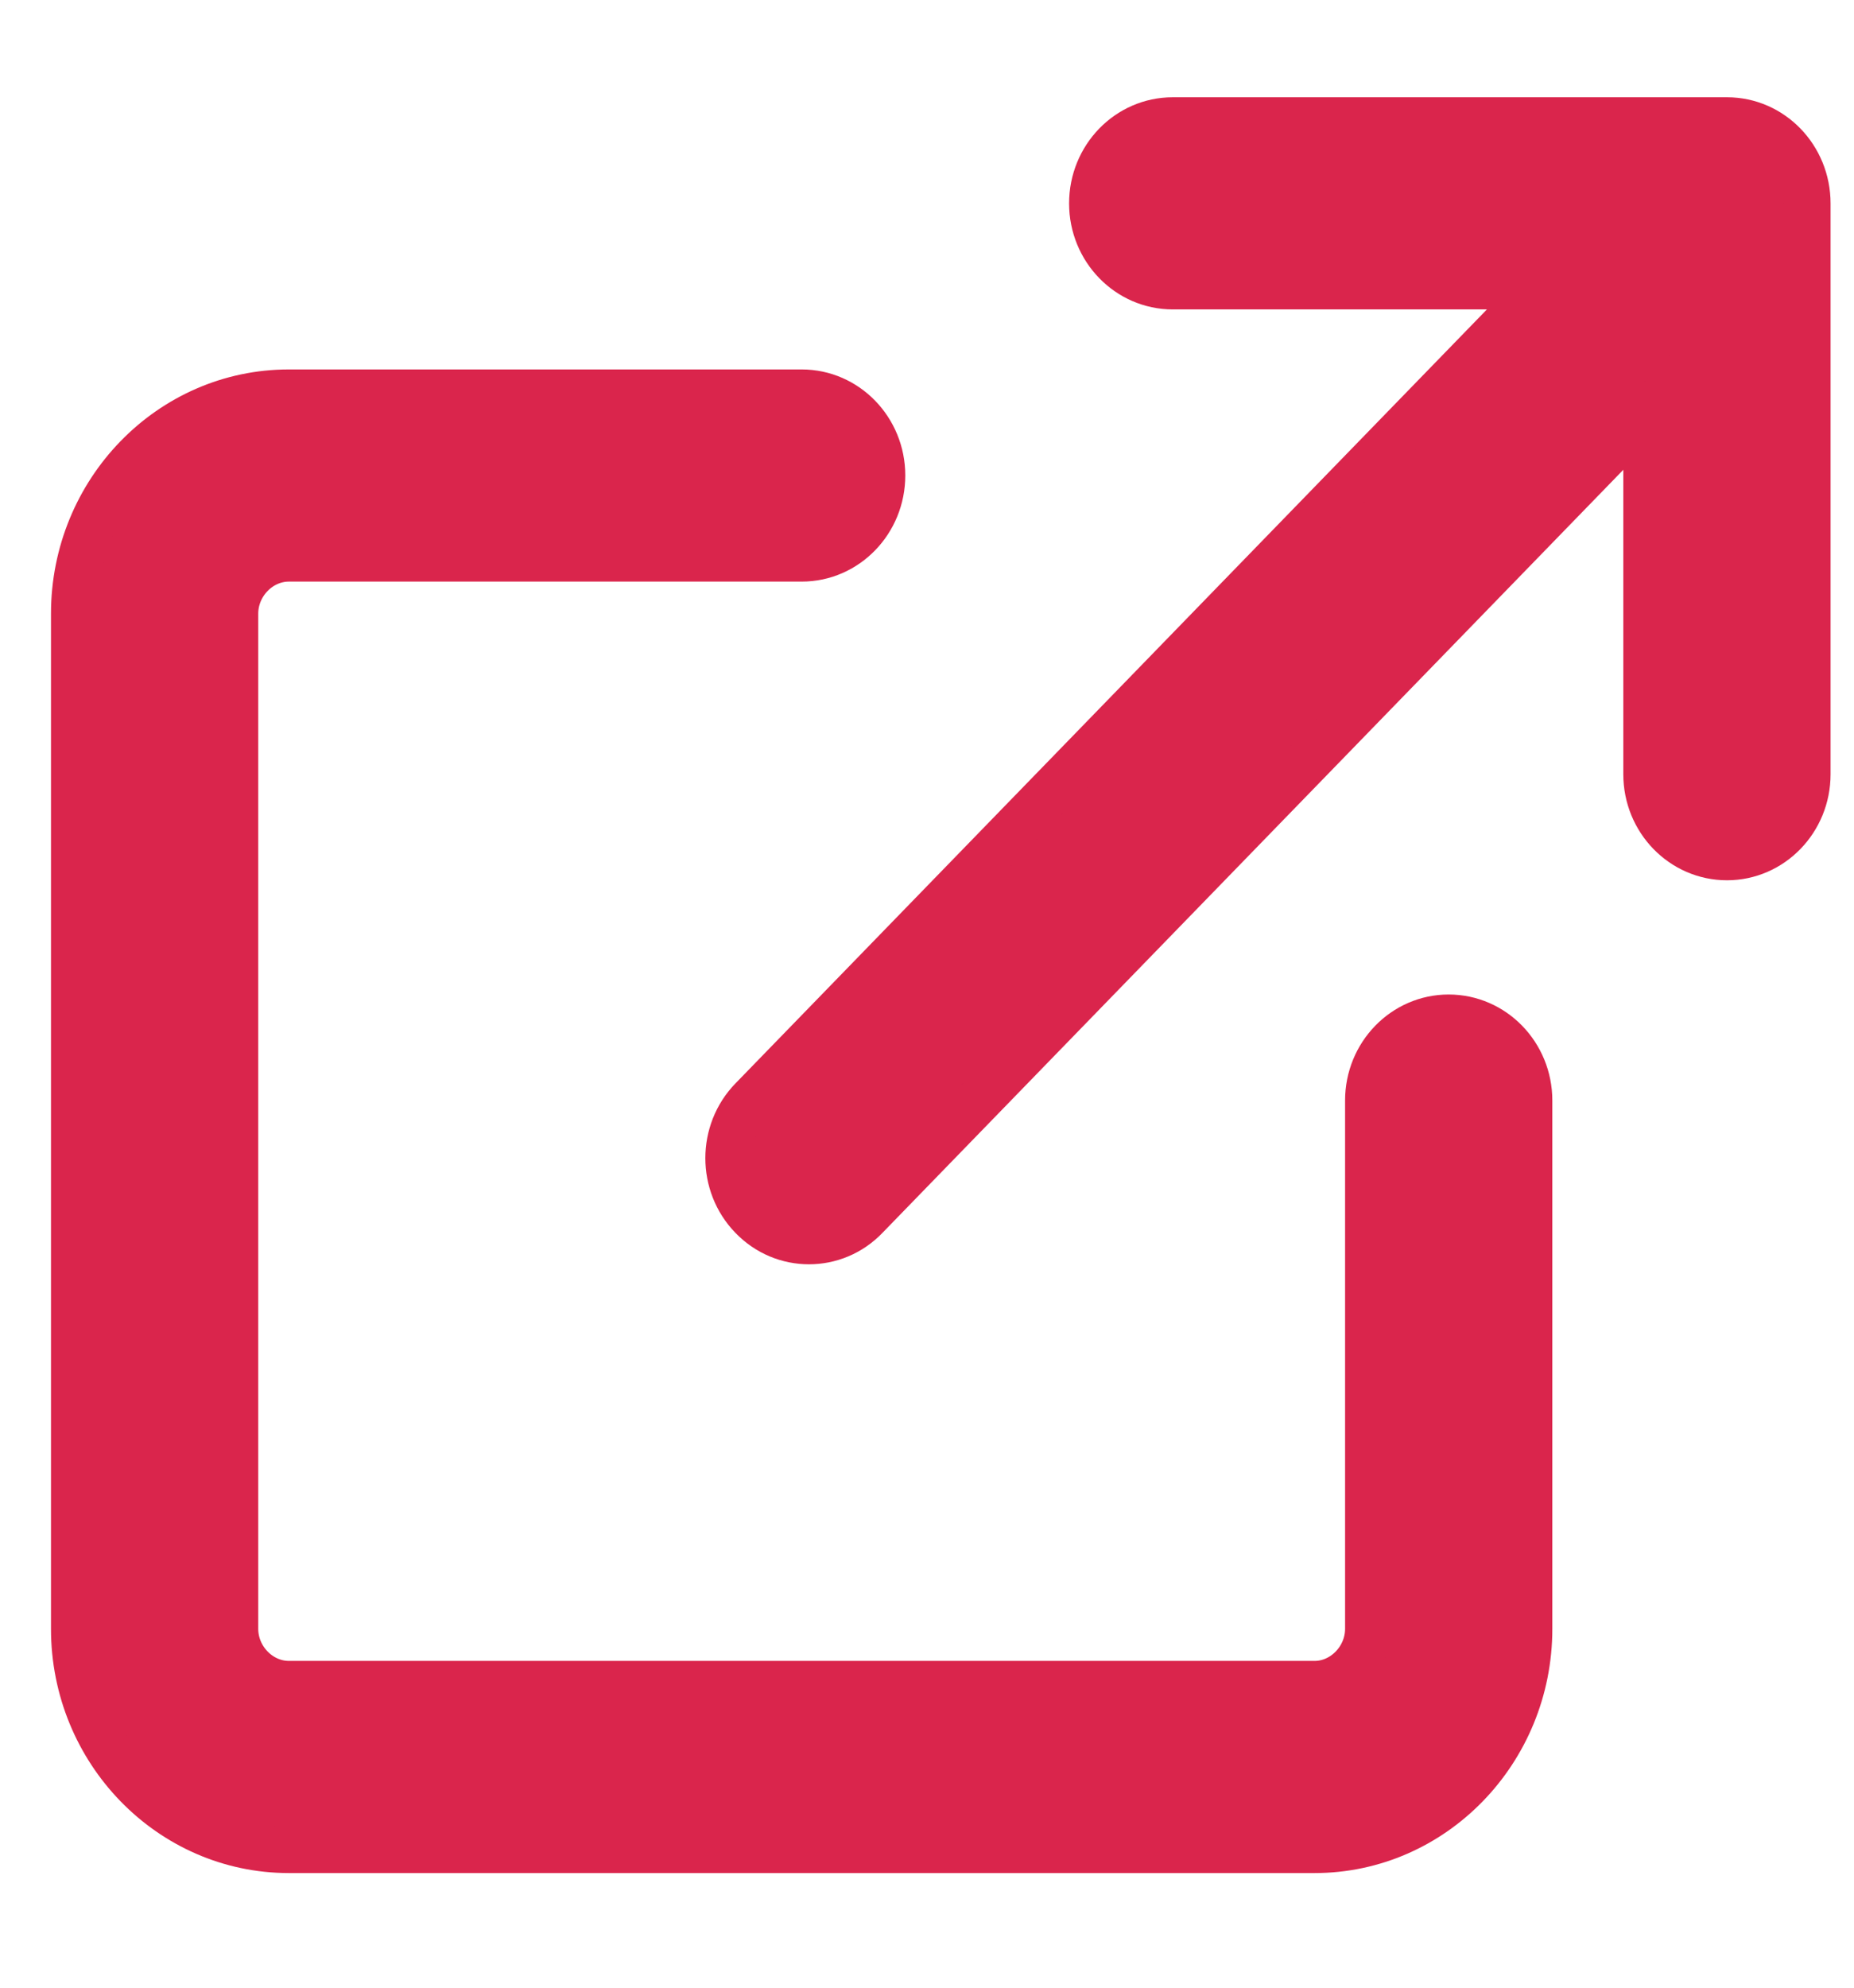 <?xml version="1.0" encoding="UTF-8"?>
<svg width="14px" height="15px" viewBox="0 0 14 15" version="1.1" xmlns="http://www.w3.org/2000/svg" xmlns:xlink="http://www.w3.org/1999/xlink">
    <title>Path 2</title>
    <g id="Symbols" stroke="none" stroke-width="1" fill="#DA254C" fill-rule="evenodd">
        <g id="button/external/yellow" transform="translate(-87, -18)" fill="#DA254C" fill-rule="nonzero" stroke="#DA254C" stroke-width="0.35">
            <path d="M93.054,20.963 C93.389,20.963 93.661,21.243 93.661,21.588 C93.661,21.934 93.389,22.214 93.054,22.214 L93.054,22.214 L89.181,22.214 C88.961,22.214 88.775,22.405 88.775,22.631 L88.775,22.631 L88.775,30.292 C88.775,30.518 88.961,30.709 89.181,30.709 L89.181,30.709 L96.927,30.709 C97.146,30.709 97.332,30.518 97.332,30.292 L97.332,30.292 L97.332,26.305 C97.332,25.96 97.604,25.68 97.939,25.68 C98.275,25.68 98.547,25.96 98.547,26.305 L98.547,26.305 L98.547,30.292 C98.547,31.212 97.82,31.96 96.927,31.96 L96.927,31.96 L89.181,31.96 C88.287,31.96 87.56,31.212 87.56,30.292 L87.56,30.292 L87.56,22.631 C87.56,21.711 88.287,20.963 89.181,20.963 L89.181,20.963 Z M100.041,18.909 C100.376,18.909 100.648,19.189 100.648,19.535 L100.648,19.535 L100.648,23.843 C100.648,24.188 100.376,24.468 100.041,24.468 C99.705,24.468 99.433,24.188 99.433,23.843 L99.433,23.843 L99.433,21.114 L93.538,27.182 C93.42,27.305 93.264,27.366 93.109,27.366 C92.953,27.366 92.798,27.305 92.679,27.182 C92.442,26.938 92.442,26.542 92.679,26.298 L92.679,26.298 L98.642,20.16 L95.856,20.16 C95.52,20.16 95.248,19.88 95.248,19.535 C95.248,19.189 95.52,18.909 95.856,18.909 L95.856,18.909 Z" id="Path-2"></path>
        </g>
    </g>
</svg>